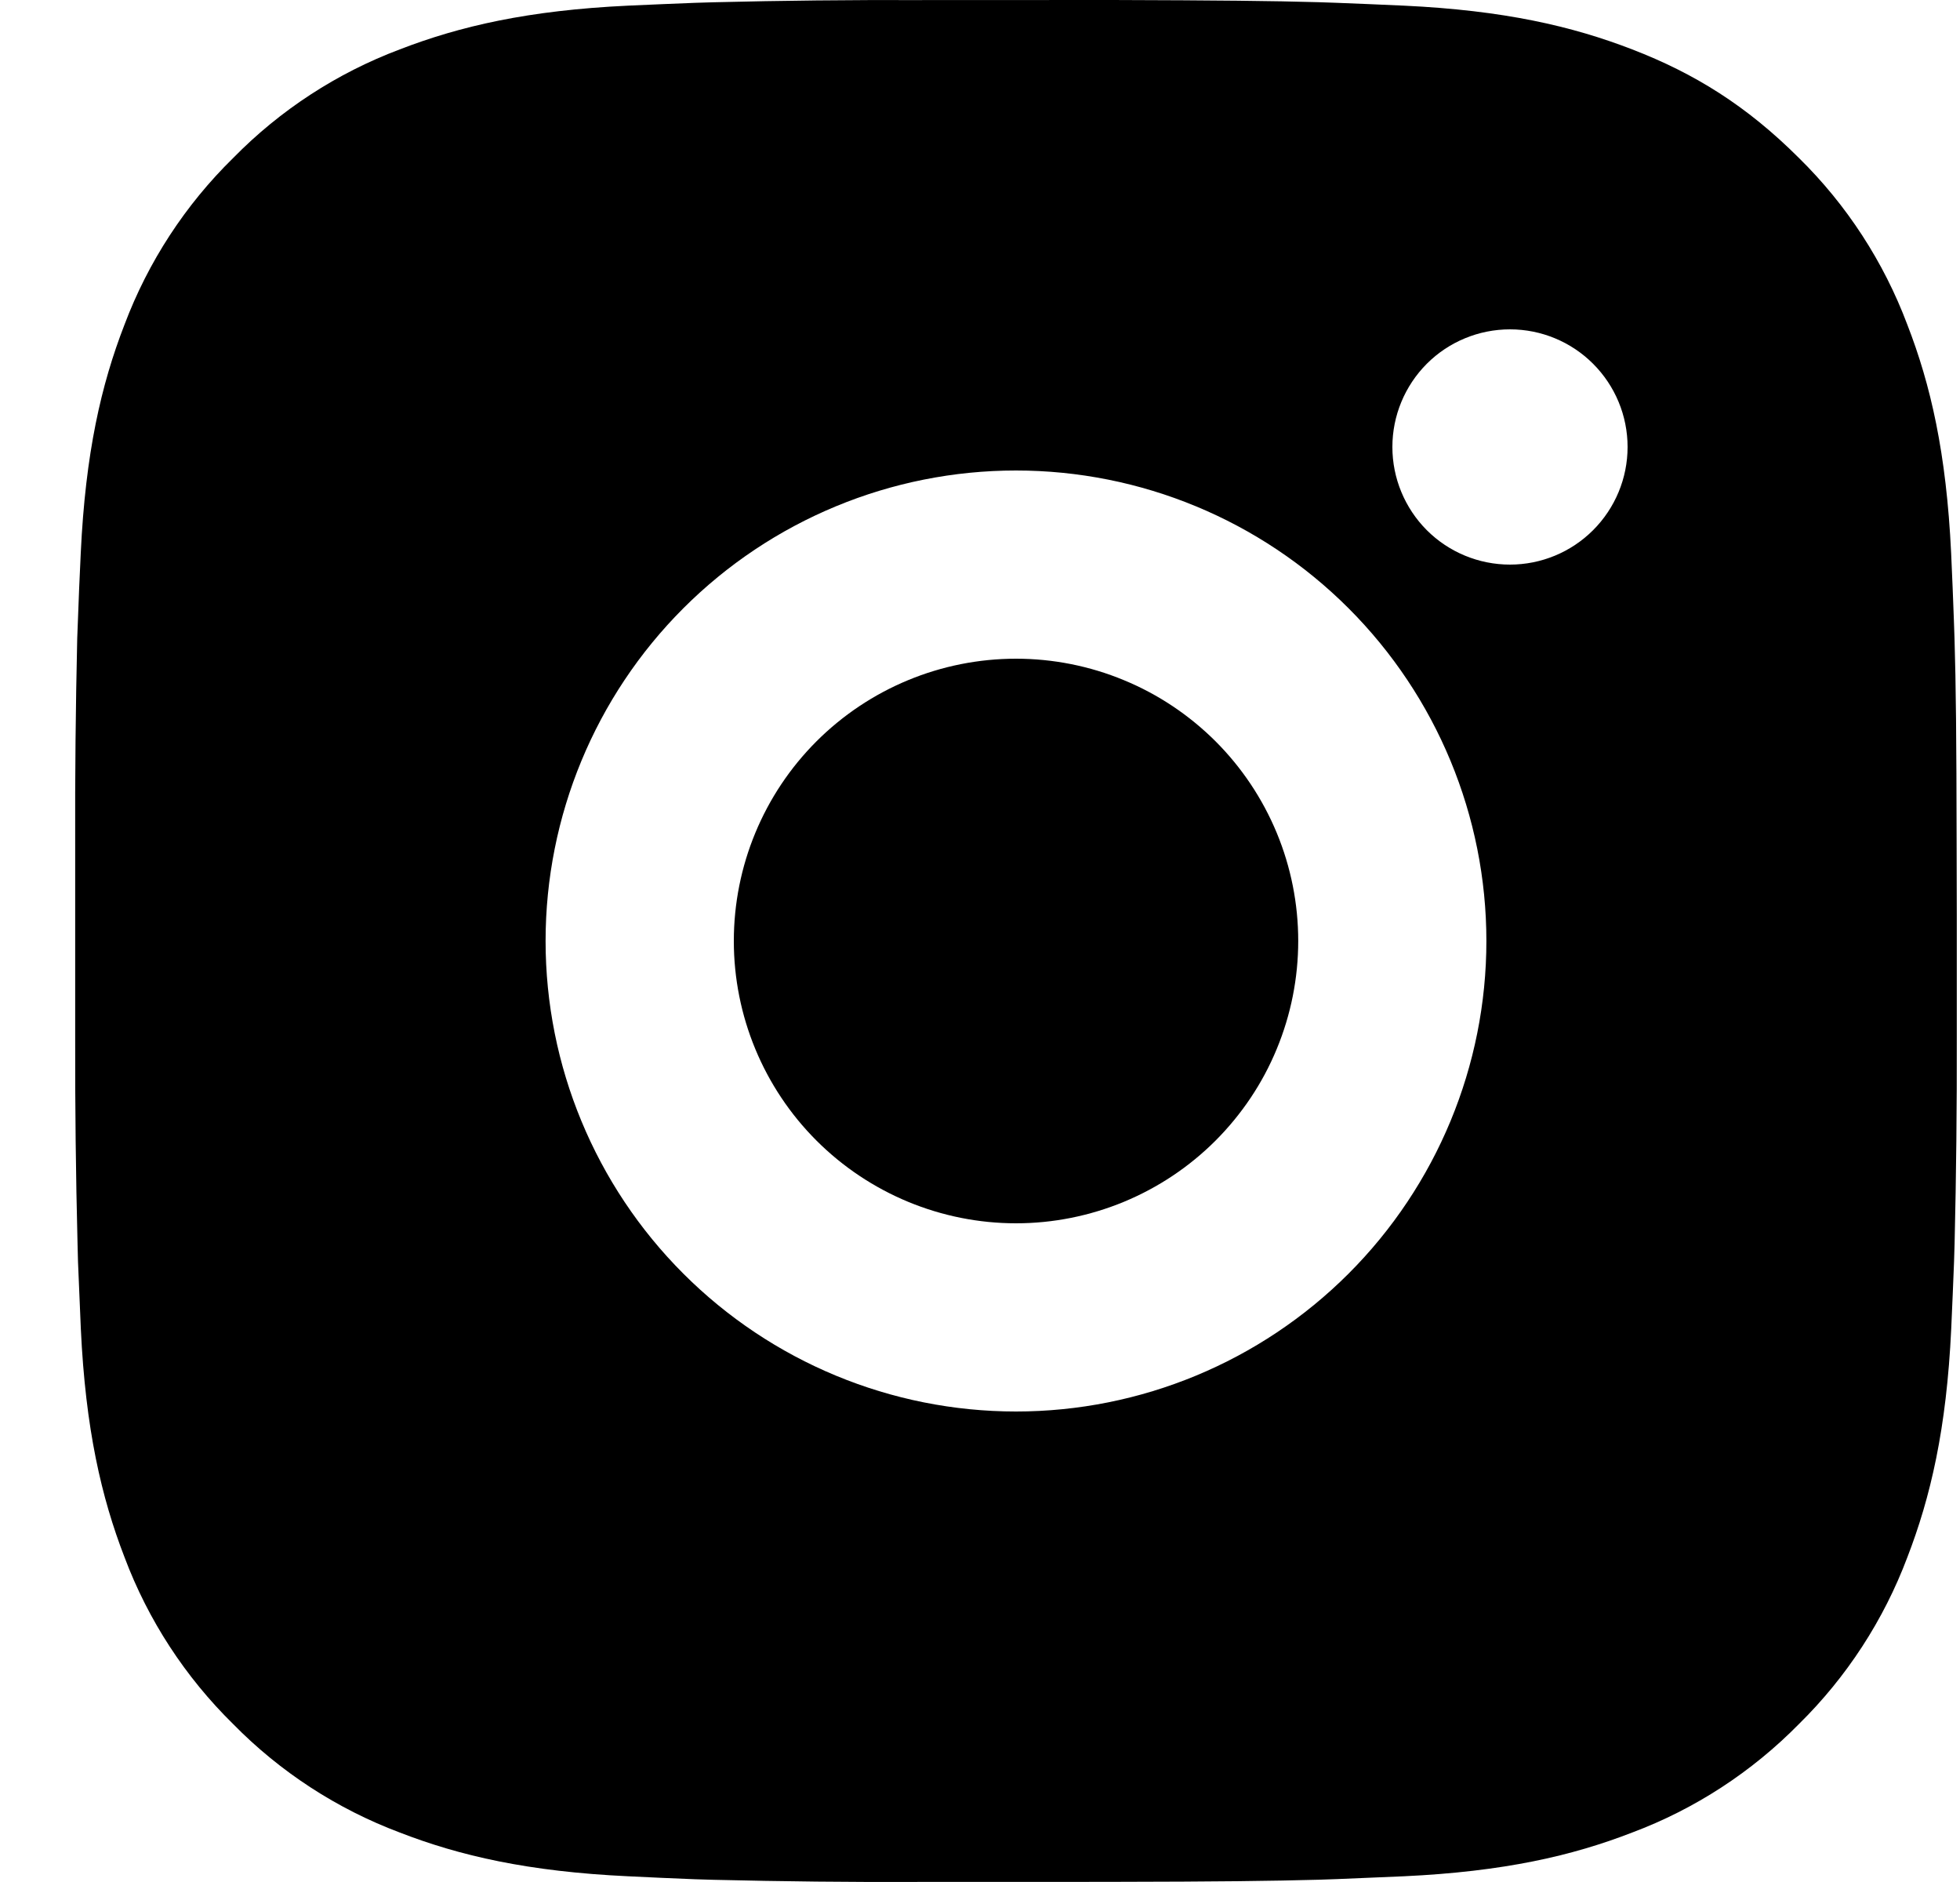<svg width="25" height="24" viewBox="0 0 25 24" fill="none" xmlns="http://www.w3.org/2000/svg">
<path d="M14.192 0C15.542 0.004 16.227 0.011 16.819 0.028L17.052 0.036C17.321 0.046 17.586 0.058 17.906 0.072C19.183 0.132 20.054 0.334 20.819 0.63C21.611 0.935 22.278 1.348 22.945 2.014C23.555 2.613 24.027 3.339 24.328 4.14C24.625 4.904 24.826 5.775 24.887 7.053C24.901 7.373 24.913 7.638 24.922 7.908L24.93 8.141C24.948 8.731 24.955 9.416 24.957 10.766L24.959 11.661V13.233C24.961 14.108 24.952 14.984 24.931 15.859L24.924 16.092C24.914 16.362 24.902 16.627 24.888 16.946C24.828 18.224 24.624 19.094 24.328 19.86C24.027 20.66 23.555 21.386 22.945 21.986C22.345 22.596 21.62 23.069 20.819 23.369C20.054 23.666 19.183 23.867 17.906 23.927L17.052 23.963L16.819 23.971C16.227 23.987 15.542 23.996 14.192 23.998L13.297 23.999H11.726C10.851 24.003 9.975 23.993 9.1 23.972L8.867 23.965C8.582 23.954 8.297 23.941 8.012 23.927C6.736 23.867 5.865 23.666 5.099 23.369C4.298 23.068 3.573 22.596 2.974 21.986C2.363 21.386 1.89 20.661 1.589 19.86C1.293 19.095 1.091 18.224 1.031 16.946L0.995 16.092L0.989 15.859C0.967 14.984 0.957 14.109 0.959 13.233V10.766C0.956 9.891 0.965 9.016 0.985 8.141L0.994 7.908C1.003 7.638 1.015 7.373 1.03 7.053C1.09 5.775 1.291 4.905 1.588 4.14C1.89 3.339 2.363 2.613 2.975 2.014C3.574 1.403 4.299 0.931 5.099 0.63C5.865 0.334 6.735 0.132 8.012 0.072C8.332 0.058 8.598 0.046 8.867 0.036L9.1 0.029C9.975 0.007 10.85 -0.002 11.725 0.001L14.192 0ZM12.959 6C11.367 6 9.841 6.632 8.716 7.757C7.591 8.882 6.959 10.408 6.959 12C6.959 13.591 7.591 15.117 8.716 16.242C9.841 17.367 11.367 18 12.959 18C14.55 18 16.076 17.367 17.201 16.242C18.326 15.117 18.959 13.591 18.959 12C18.959 10.408 18.326 8.882 17.201 7.757C16.076 6.632 14.55 6 12.959 6ZM12.959 8.4C13.431 8.4 13.9 8.493 14.336 8.674C14.773 8.854 15.17 9.12 15.505 9.454C15.839 9.788 16.104 10.185 16.285 10.621C16.466 11.058 16.559 11.526 16.559 11.999C16.559 12.472 16.466 12.94 16.285 13.377C16.105 13.814 15.839 14.21 15.505 14.545C15.171 14.879 14.774 15.144 14.338 15.325C13.901 15.506 13.433 15.6 12.96 15.6C12.005 15.6 11.09 15.22 10.414 14.545C9.739 13.87 9.36 12.954 9.36 12C9.36 11.045 9.739 10.129 10.414 9.454C11.09 8.779 12.005 8.4 12.96 8.4M19.26 4.2C18.862 4.2 18.48 4.358 18.199 4.639C17.918 4.921 17.76 5.302 17.76 5.7C17.76 6.098 17.918 6.479 18.199 6.761C18.48 7.042 18.862 7.2 19.26 7.2C19.658 7.2 20.039 7.042 20.32 6.761C20.602 6.479 20.76 6.098 20.76 5.7C20.76 5.302 20.602 4.921 20.32 4.639C20.039 4.358 19.658 4.2 19.26 4.2Z" fill="black"/>
</svg>
